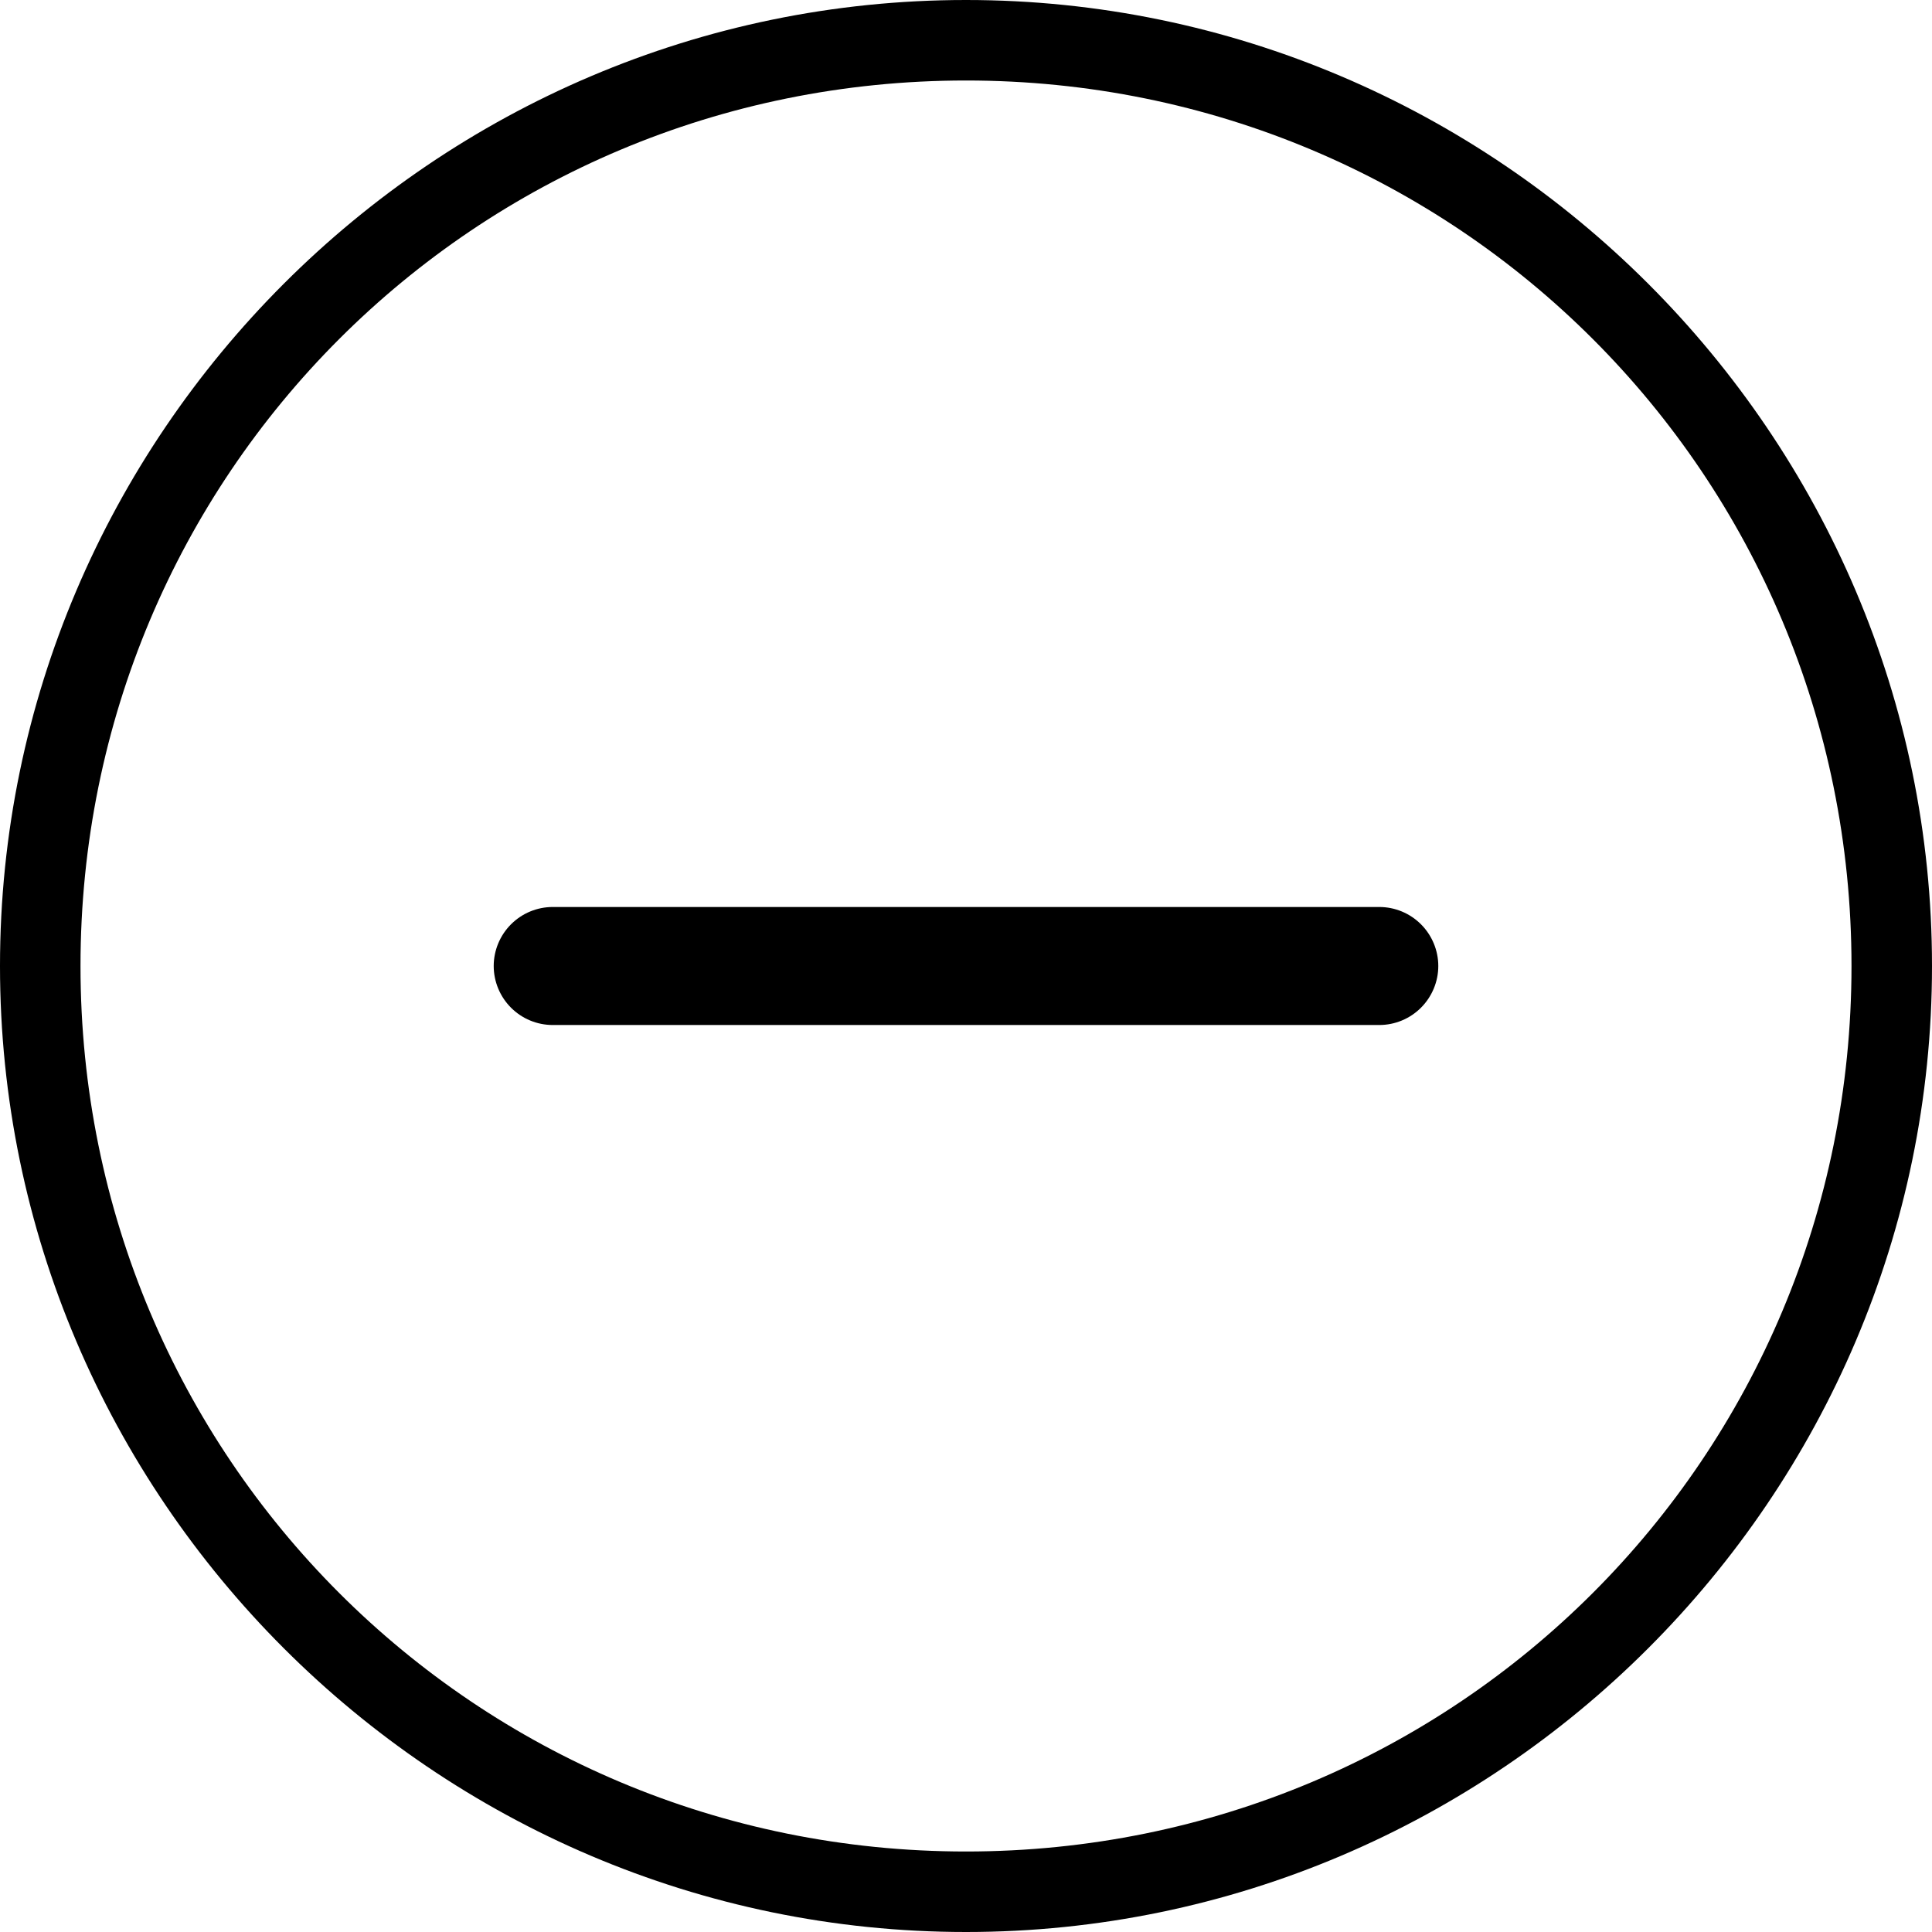 <svg width="24" height="24" viewBox="0 0 24 24" fill="none" xmlns="http://www.w3.org/2000/svg">
<path d="M12 24C5.4 24 0 18.6 0 12C0 5.4 5.4 0 12 0C18.6 0 24 5.4 24 12C24 18.6 18.6 24 12 24ZM12 23C18.1 23 23 18.1 23 12C23 5.9 18.1 1 12 1C5.9 1 1 5.9 1 12C1 18.1 5.9 23 12 23Z" fill="black"/>
<path d="M6.867 12.733H17.133C17.328 12.733 17.514 12.656 17.652 12.518C17.789 12.381 17.867 12.194 17.867 12C17.867 11.806 17.789 11.619 17.652 11.482C17.514 11.344 17.328 11.267 17.133 11.267H6.867C6.672 11.267 6.486 11.344 6.348 11.482C6.211 11.619 6.133 11.806 6.133 12C6.133 12.194 6.211 12.381 6.348 12.518C6.486 12.656 6.672 12.733 6.867 12.733V12.733Z" fill="black"/>
</svg>
